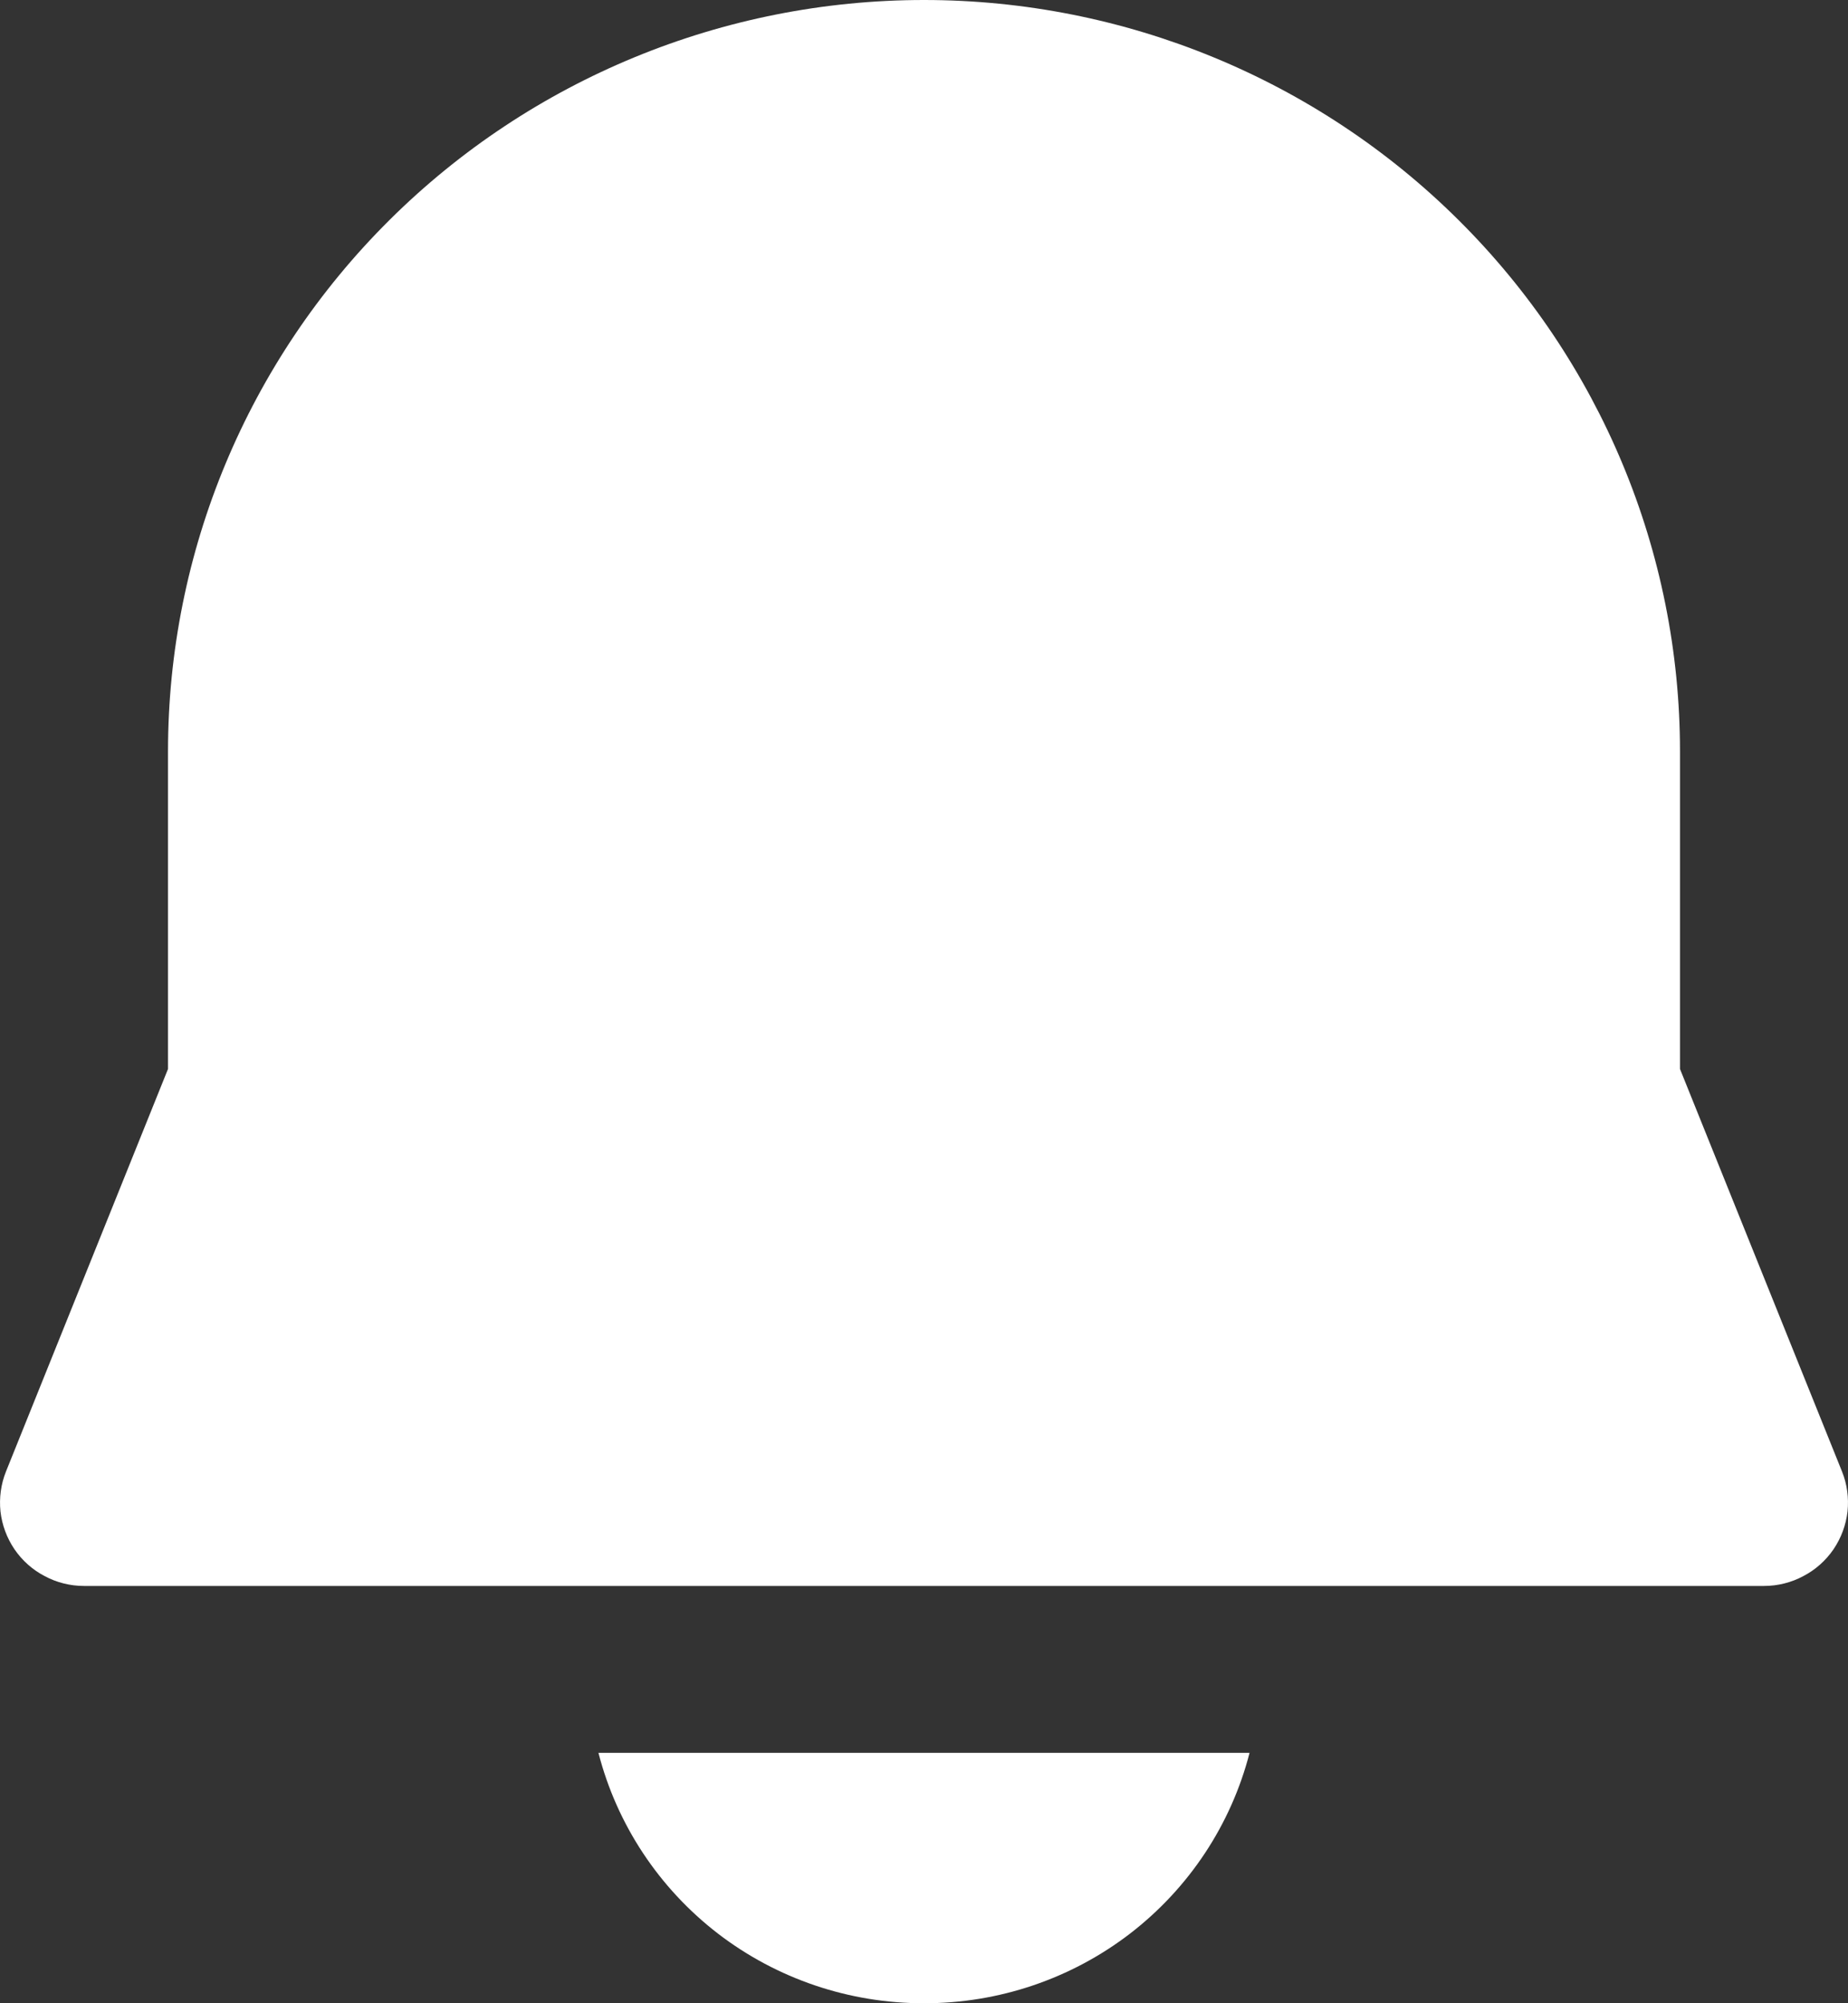 <svg width="12" height="13" viewBox="0 0 12 13" fill="none" xmlns="http://www.w3.org/2000/svg">
<rect x="0" y="0" width="12" height="13" fill="#333333" stroke="none"/>
<path d="M1.091 4.875C1.091 3.582 1.608 2.342 2.529 1.428C3.449 0.514 4.698 0 6 0C7.302 0 8.551 0.514 9.471 1.428C10.392 2.342 10.909 3.582 10.909 4.875V6.937L11.961 9.549C11.994 9.631 12.006 9.72 11.997 9.808C11.987 9.896 11.956 9.98 11.906 10.054C11.856 10.127 11.789 10.187 11.71 10.228C11.632 10.27 11.544 10.292 11.455 10.292H0.545C0.456 10.292 0.368 10.27 0.29 10.228C0.211 10.187 0.144 10.127 0.094 10.054C0.044 9.98 0.013 9.896 0.003 9.808C-0.006 9.72 0.006 9.631 0.039 9.549L1.091 6.937V4.875ZM3.886 11.375C4.006 11.841 4.279 12.253 4.662 12.548C5.045 12.842 5.516 13.001 6 13C6.484 13.001 6.955 12.842 7.338 12.548C7.721 12.253 7.994 11.841 8.114 11.375H3.886Z" fill="white"/>
</svg>
